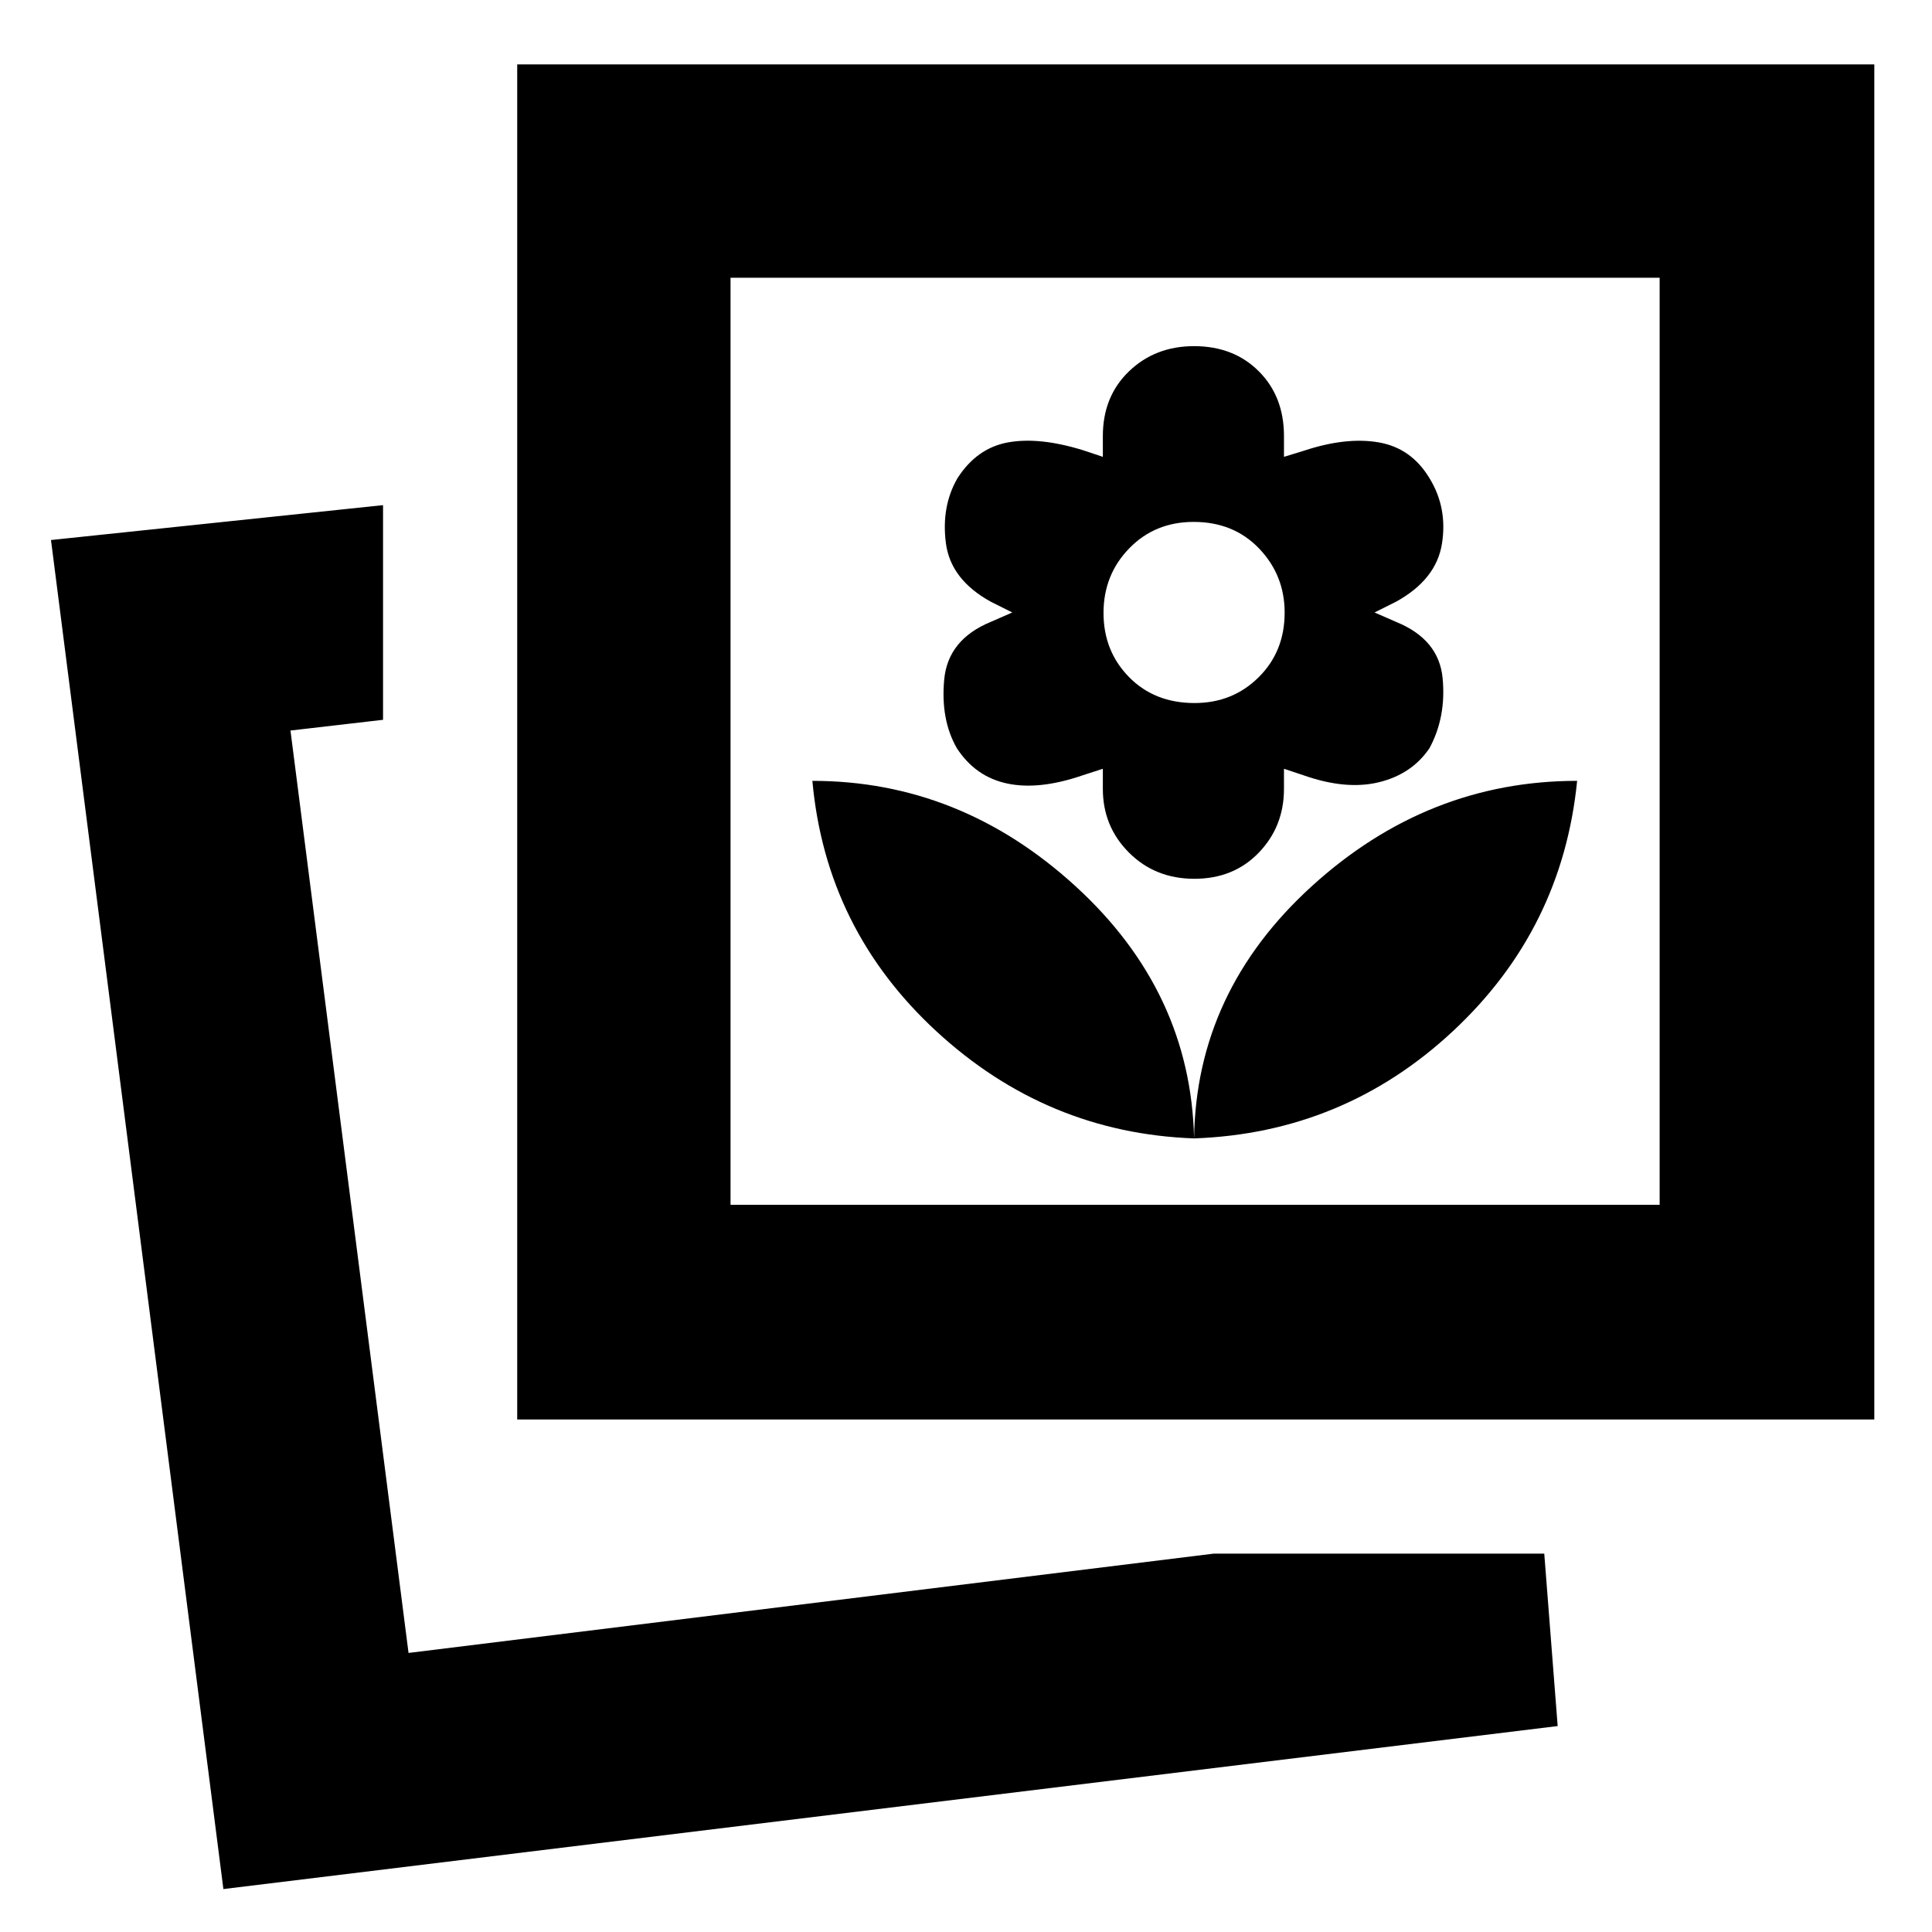 <svg xmlns="http://www.w3.org/2000/svg" height="40" viewBox="0 -960 960 960" width="40"><path d="M111.001-21.334 25.334-691.667l165-17.333v106.666l-46.001 5.333L203-138.666 603.005-188h164.33l6.666 85.666-663 81Zm482.332-372.998q74.333-2.667 128.667-53.334Q776.333-498.333 783.667-572q-74.334 0-131.834 52.334-57.5 52.333-58.5 125.334ZM257-254.666v-673.333h674.333v673.333H257Zm336.333-139.666q-1.667-73.001-58.932-125.334Q477.136-572 403.666-572q6.666 73.667 61.5 124.334 54.833 50.667 128.167 53.334Zm.167-129.001q19.5 0 32-13t12.5-31.666v-10l10 3.333q21 7.333 37.269 3.333t25.005-16.85q8.393-15.483 6.559-34.817-1.833-19.333-23.166-28L683-655.666 693.667-661q20-11 22.833-28.833 2.833-17.834-6.167-32.5-9-15-25.166-17.834Q669-743 648-736.067L638-733v-10.333Q638-763 625.5-775.5T593.333-788q-19.334 0-32.334 12.5-13 12.5-13 32.167V-733l-10-3.333q-21.666-6.667-37.166-3.834-15.5 2.834-25.103 17.834-8.064 14-5.731 32.166Q472.332-672 492.333-661l10.666 5.334L492.333-651q-21.334 8.781-23.167 28.724-1.833 19.943 6.309 34.093 9.26 14.184 25.031 17.517 15.771 3.333 37.204-4l10.289-3.333v10q0 18.666 13 31.666t32.501 13Zm.061-87.333q-19.895 0-32.562-12.914-12.666-12.913-12.666-31.858t12.772-32.087q12.772-13.141 32-13.141 19.895 0 32.561 13.247 12.667 13.246 12.667 31.858 0 19.278-12.914 32.086-12.913 12.809-31.858 12.809ZM362.999-361.332h461.668V-822H362.999v460.668ZM203-138.666Zm159.999-222.666V-822v460.668Z"/></svg>
